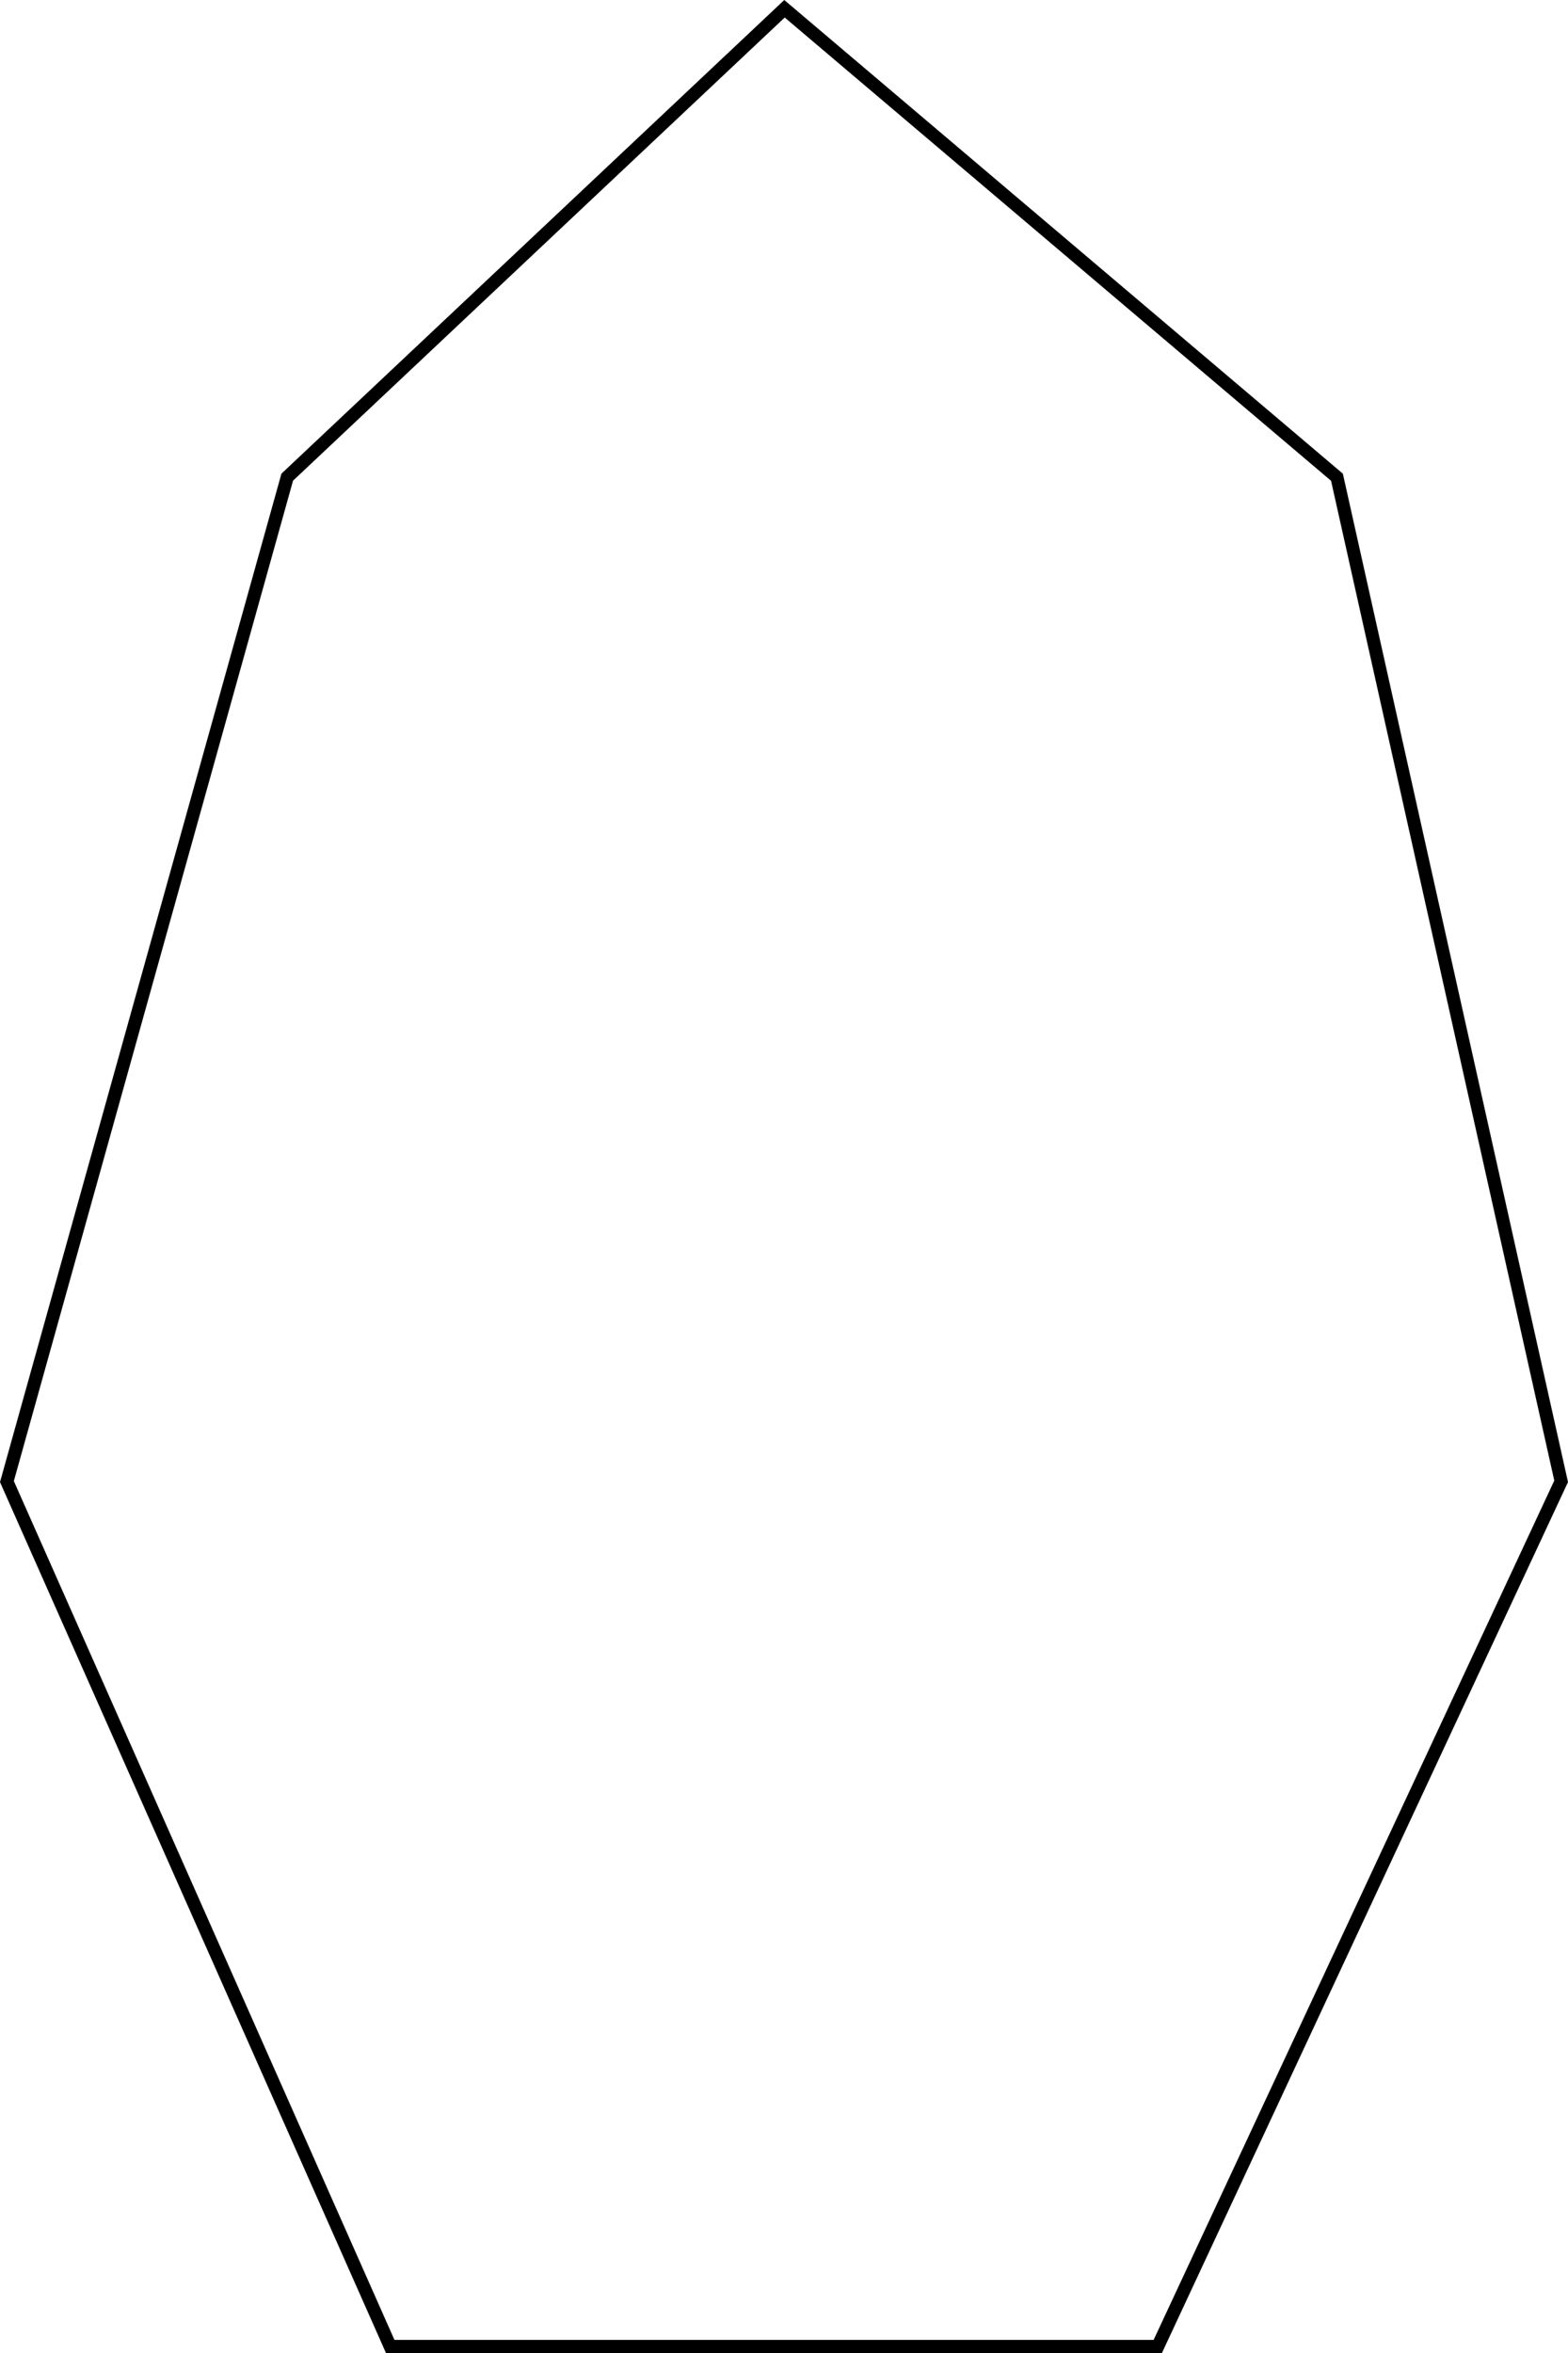 <svg width="1200" height="1800" viewBox="0 0 1200 1800" fill="none" xmlns="http://www.w3.org/2000/svg">
<path d="M886.046 1795H298.637L5.299 1133.38L219.826 365.023L600.381 6.703L1023.18 365.066L1194.75 1133.2L886.046 1795Z" stroke="black" stroke-width="10"/>
</svg>

